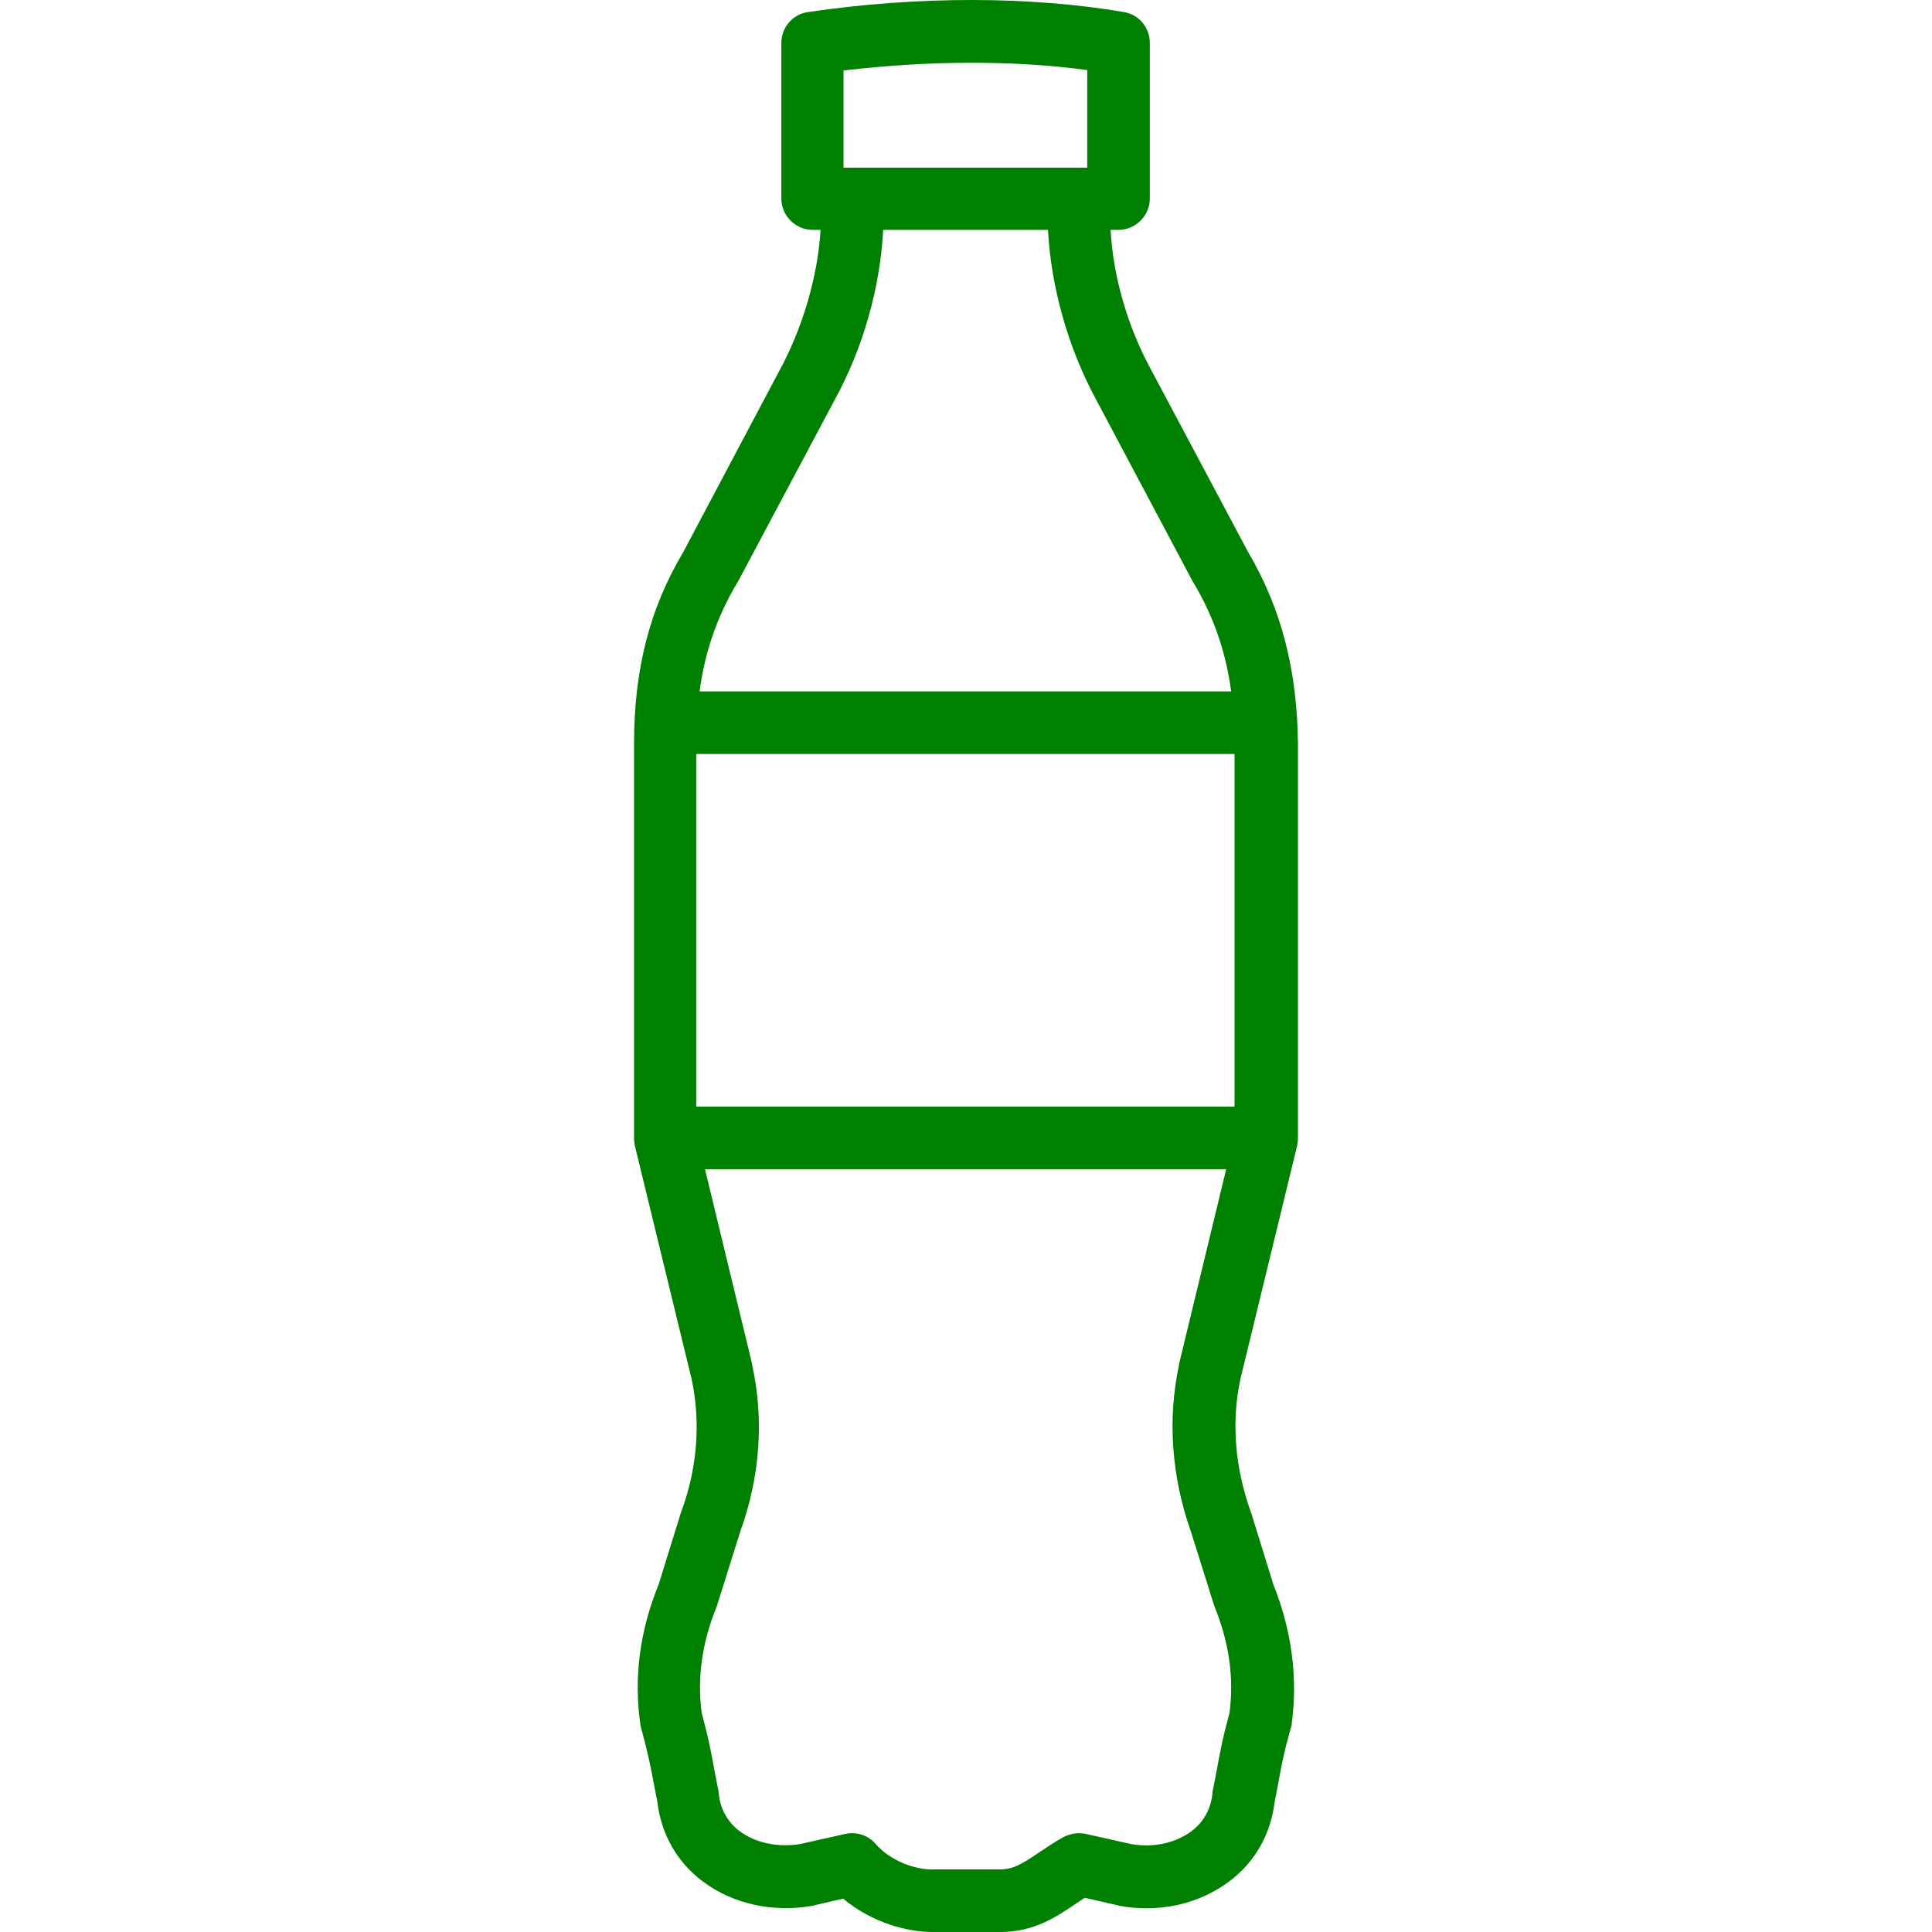 <?xml version="1.0" encoding="iso-8859-1"?>
<!-- Uploaded to: SVG Repo, www.svgrepo.com, Generator: SVG Repo Mixer Tools -->
<svg fill="green" height="800px" width="800px" version="1.1" id="Layer_1" xmlns="http://www.w3.org/2000/svg" xmlns:xlink="http://www.w3.org/1999/xlink" 
	 viewBox="0 0 462.988 462.988" xml:space="preserve">
<g>
	<g>
		<path d="M299.044,132.188L299.044,132.188l-23.1-43.4c-5.7-10.4-9.2-22.5-9.8-33.7h1.9c4.1,0,7.5-3.4,7.5-7.5v-37.3
			c0-3.7-2.6-6.8-6.2-7.4c-22.4-3.8-49.3-3.9-75.7,0c-3.7,0.5-6.4,3.7-6.4,7.4v37.3c0,4.1,3.4,7.5,7.5,7.5h1.9
			c-0.7,11.2-4.2,23.3-9.9,33.8l-23,43.4c-8.1,13.6-11.8,28.2-11.8,46v94.5c0,0.6,0.1,1.2,0.2,1.8l13.6,55.9
			c2.2,10.3,1.4,21.3-2.5,31.8c0,0.1-0.1,0.2-0.1,0.3l-5.3,17.1c-4.5,11-6,22.3-4.4,33.4c0,0.3,0.1,0.6,0.2,1
			c1.7,6.3,2.3,9.4,2.9,12.6c0.3,1.6,0.6,3.2,1,5.2c0.9,7.6,4.7,14.4,10.9,19c7.2,5.4,16.8,7.5,26.4,5.8c0.1,0,0.2,0,0.3-0.1
			l6.9-1.6c6.9,5.8,15.5,8,21.3,8h16.3c8.1,0,13.3-3.5,17.9-6.6c0.8-0.5,1.6-1.1,2.4-1.6l7.9,1.8c0.1,0,0.2,0,0.3,0.1
			c9.6,1.8,19.2-0.4,26.4-5.8c6.2-4.6,10-11.4,10.9-19c0.4-2,0.7-3.7,1-5.2c0.6-3.2,1.1-6.3,2.9-12.6c0.1-0.3,0.2-0.6,0.2-1
			c1.5-11.1,0-22.4-4.4-33.4l-5.3-17.1c0-0.1-0.1-0.2-0.1-0.3c-3.8-10.5-4.7-21.5-2.5-31.8l13.6-55.9c0.1-0.6,0.2-1.2,0.2-1.8v-94.5
			C310.844,160.388,307.044,145.788,299.044,132.188z M202.144,16.888L202.144,16.888c20.4-2.4,40.7-2.5,58.4-0.1v23.4h-58.4V16.888
			z M176.644,139.688c0.1-0.1,0.1-0.2,0.2-0.3l0,0l23.1-43.4c6.9-12.5,11-27.2,11.7-40.9h39.5c0.7,13.6,4.8,28.3,11.6,40.8
			l23.1,43.5c0.1,0.1,0.1,0.2,0.2,0.3c4.8,8.1,7.7,16.4,9,26h-127.4C168.944,156.088,171.844,147.788,176.644,139.688z
			 M294.644,410.488c-1.8,6.6-2.4,10.1-3,13.4c-0.3,1.6-0.6,3.2-1,5.1c-0.1,0.3-0.1,0.6-0.1,0.9c-0.5,4.6-3,7.5-5.1,9
			c-3.8,2.8-9.2,4-14.5,3l-10.7-2.4c-1.8-0.4-3.7-0.1-5.3,0.7c-2.2,1.2-4.2,2.6-5.9,3.7c-4,2.7-6.1,4.1-9.5,4.1h-16.3
			c-3.9,0-9.7-1.9-13.4-6.1c-1.8-2.1-4.6-3-7.3-2.4l-10.7,2.4c-5.3,0.9-10.7-0.2-14.5-3c-2.1-1.5-4.6-4.4-5.1-9
			c0-0.3-0.1-0.6-0.1-0.9c-0.4-1.9-0.7-3.5-1-5.1c-0.6-3.3-1.2-6.8-3-13.4c-1.1-8.5,0.1-16.9,3.6-25.5c0.1-0.2,0.2-0.4,0.2-0.6
			l5.4-17.2c4.8-13.2,5.8-27,2.9-40.1c0-0.1,0-0.1,0-0.2l-11.3-46.7h124.9l-11.3,46.7c0,0.1,0,0.1,0,0.2c-2.8,13-1.8,26.9,2.9,40.1
			l5.4,17.2c0.1,0.2,0.1,0.4,0.2,0.6C294.544,393.588,295.744,401.988,294.644,410.488z M295.844,265.188h-129v-84.5h129V265.188z"
			/>
	</g>
</g>
</svg>
